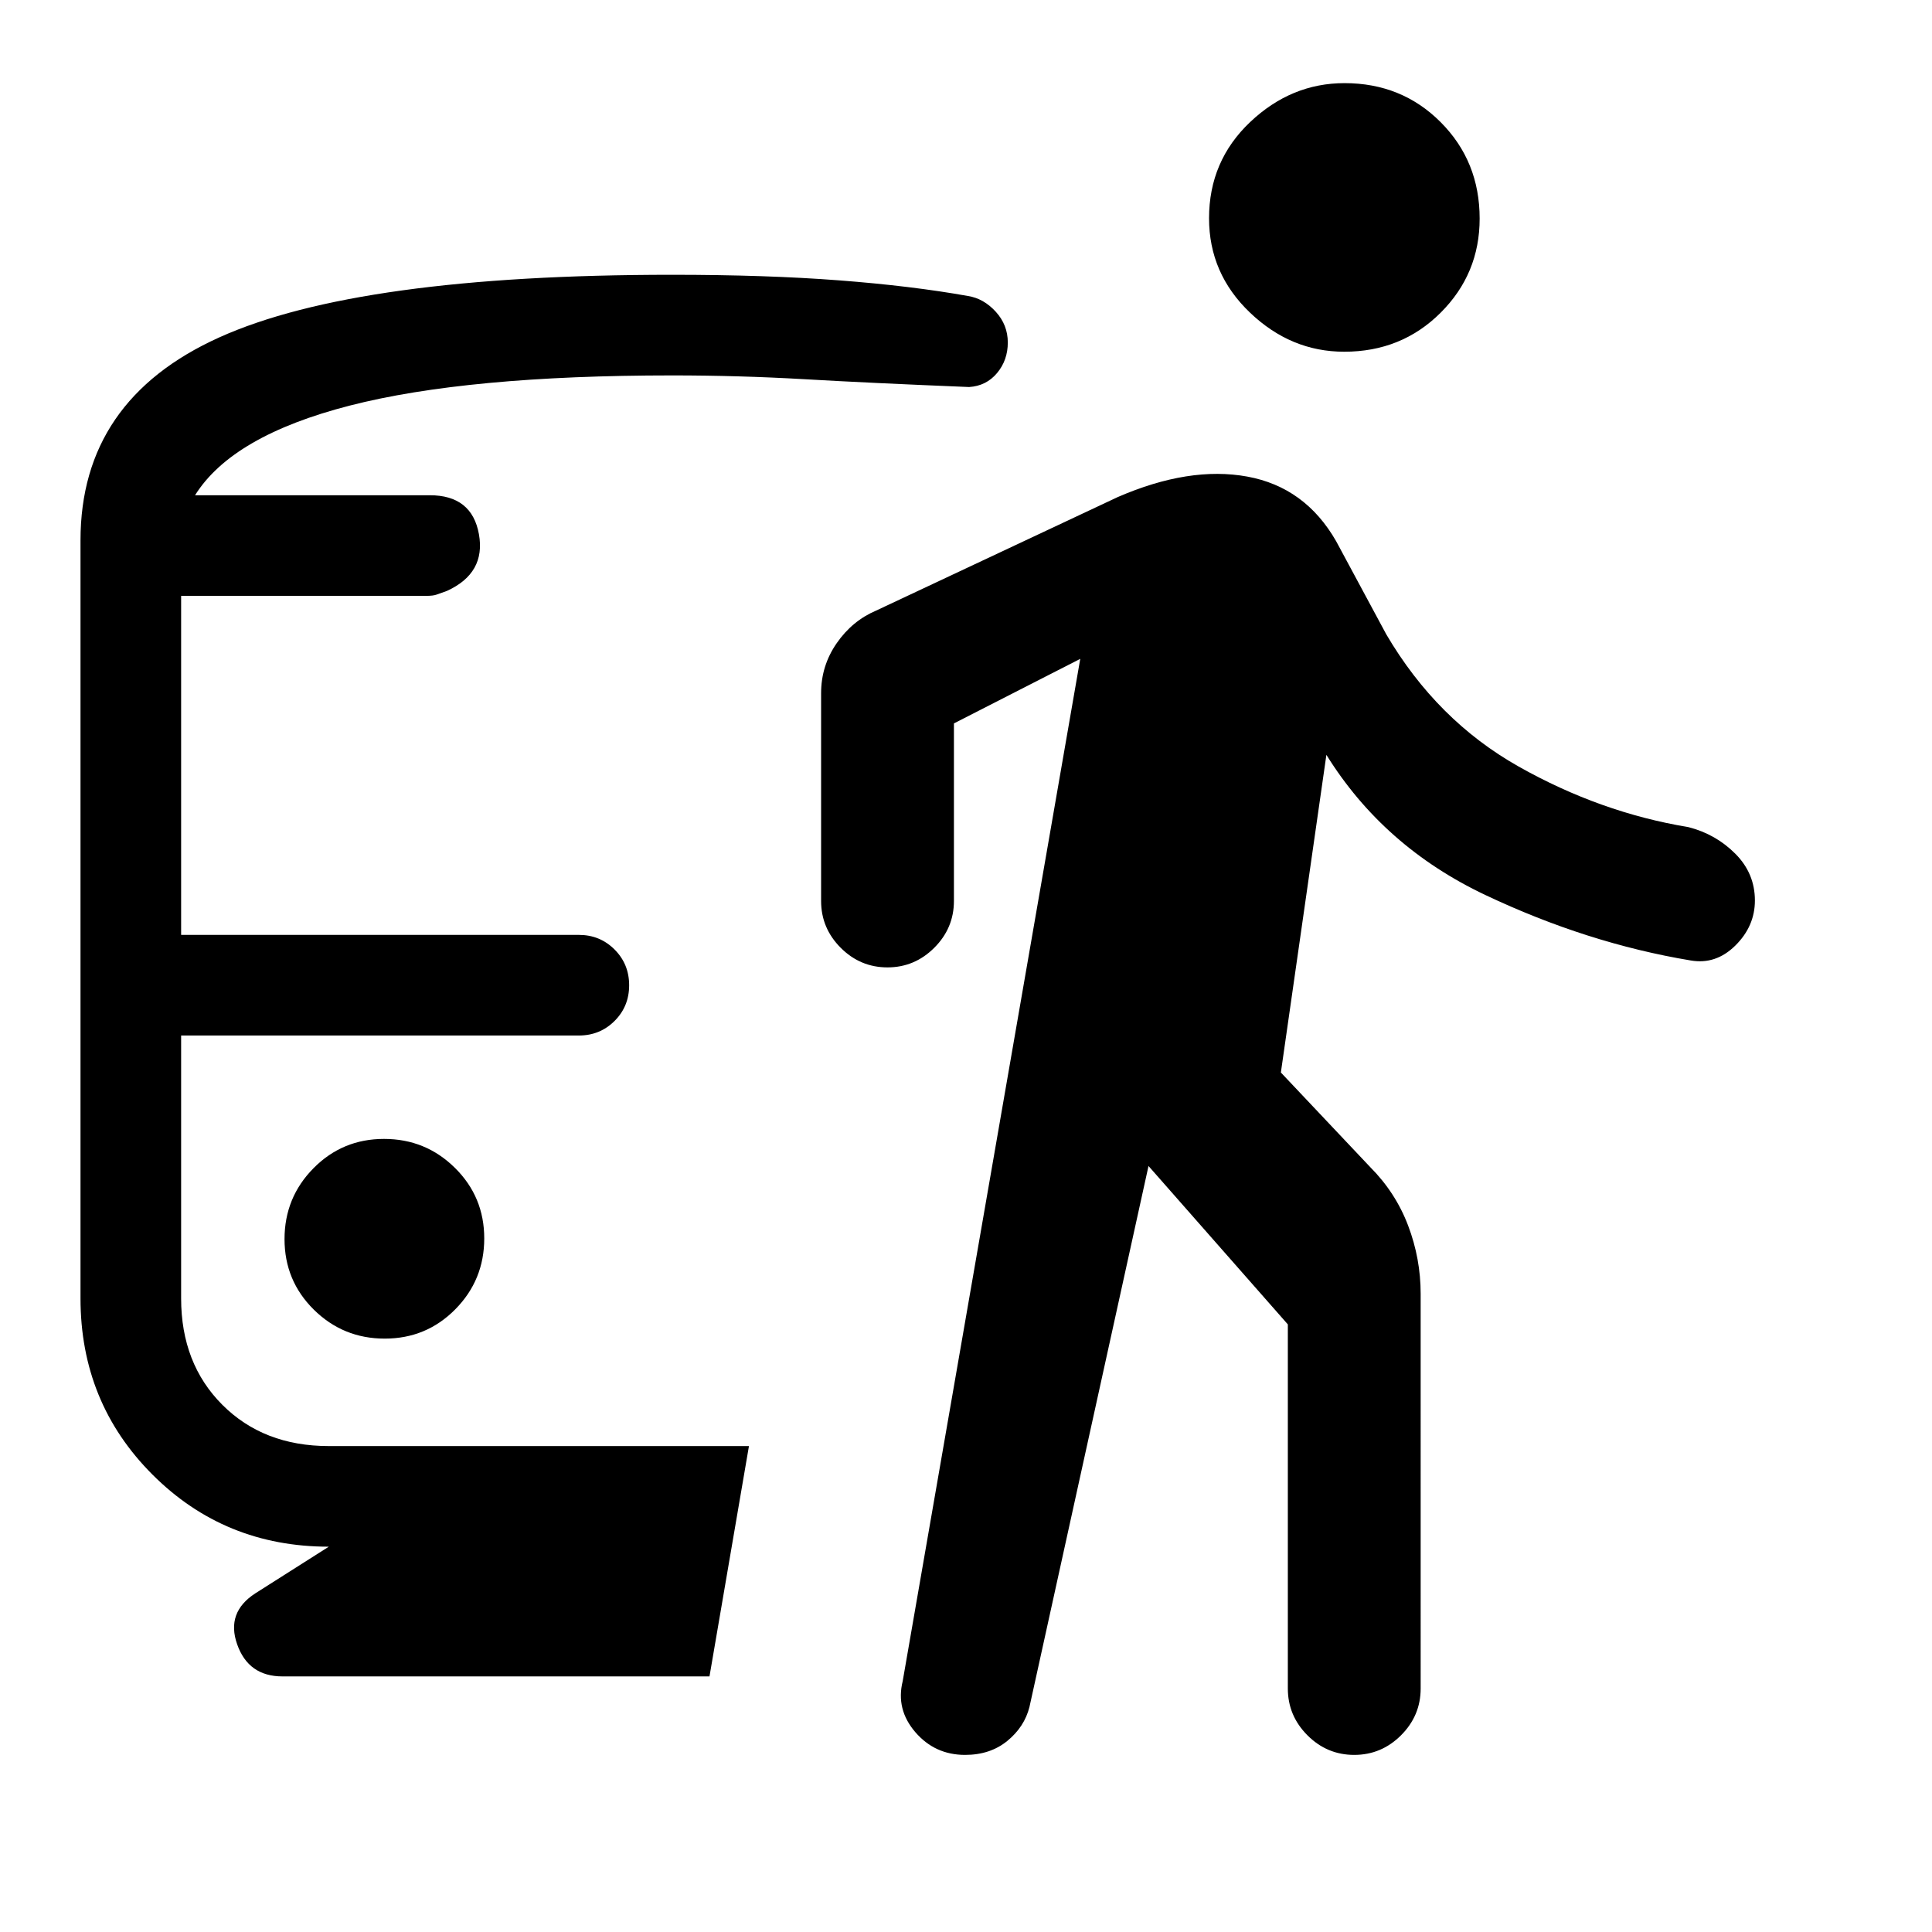 <svg xmlns="http://www.w3.org/2000/svg" height="24" viewBox="0 -960 960 960" width="24"><path d="M191.18-294.85q20.67 0 35.05-14.56 14.39-14.57 14.39-35.23 0-20.67-14.57-35.05-14.57-14.39-35.23-14.39-20.67 0-35.05 14.57-14.39 14.56-14.39 35.23 0 20.66 14.57 35.05 14.57 14.38 35.23 14.38Zm-27.8 103.39q-51.8 0-87.59-35.79Q40-263.04 40-314.85v-376.61q0-69.77 68.96-100.89 68.96-31.11 225.04-31.11 46.85 0 82.96 2.77 36.12 2.77 64.04 7.77 7.77 1.23 13.77 7.79 6 6.57 6 15.33 0 8.8-5.35 15.18-5.34 6.39-13.88 6.93-49.23-2-81.94-3.89-32.7-1.88-65.6-1.88-101.85 0-160.23 15-58.39 15-76.85 44.54h116.62q20.94 0 24.43 19.34 3.49 19.35-15.89 28.2-3.46 1.23-5.16 1.84-1.69.62-5.15.62H90v168.46h197.62q10.5 0 17.75 7.26 7.25 7.25 7.25 17.77 0 10.51-7.25 17.74-7.25 7.23-17.75 7.23H90v130.61q0 32.41 20.49 52.9 20.48 20.49 52.89 20.49h208.77L352.54-127H140.38q-16.92 0-22.53-15.92-5.62-15.93 9.07-25.39l36.46-23.15Zm407.31-189.16-59.15 268.77q-2.5 9.94-11 16.89-8.5 6.96-21 6.96-15 0-24.73-11.31t-6.27-25.31l88.23-508L474-600.54v88.23q0 13.5-9.76 23.25t-23.27 9.75q-13.51 0-23.24-9.75-9.73-9.75-9.73-23.25v-103.23q0-13.69 7.75-24.86 7.75-11.18 19.63-16.22l120-56.38q35.62-15.46 64.39-10.19 28.77 5.27 44.15 32.11l24.93 46.31q25.07 42.69 65.69 65.62Q795.15-556.23 839-549q13.54 3.46 23.27 13.21t9.73 23.25q0 12.77-9.73 22.39-9.73 9.61-22.27 7.38-51.31-8.54-101.92-32.5-50.62-23.96-79-69.65l-22.62 157.84 44.39 47q12.67 12.73 18.87 29.14 6.2 16.4 6.2 33.79V-121q0 13.5-9.75 23.25Q686.41-88 672.9-88q-13.52 0-23.25-9.75T639.92-121v-180.92l-69.23-78.7Zm97.24-404.61q-26.47 0-46.81-19.42-20.35-19.42-20.35-46.89 0-28.46 20.42-47.81 20.42-19.34 46.89-19.34 28.46 0 47.8 19.42 19.35 19.42 19.35 47.88 0 27.47-19.42 46.81-19.42 19.35-47.88 19.35Z"/></svg>